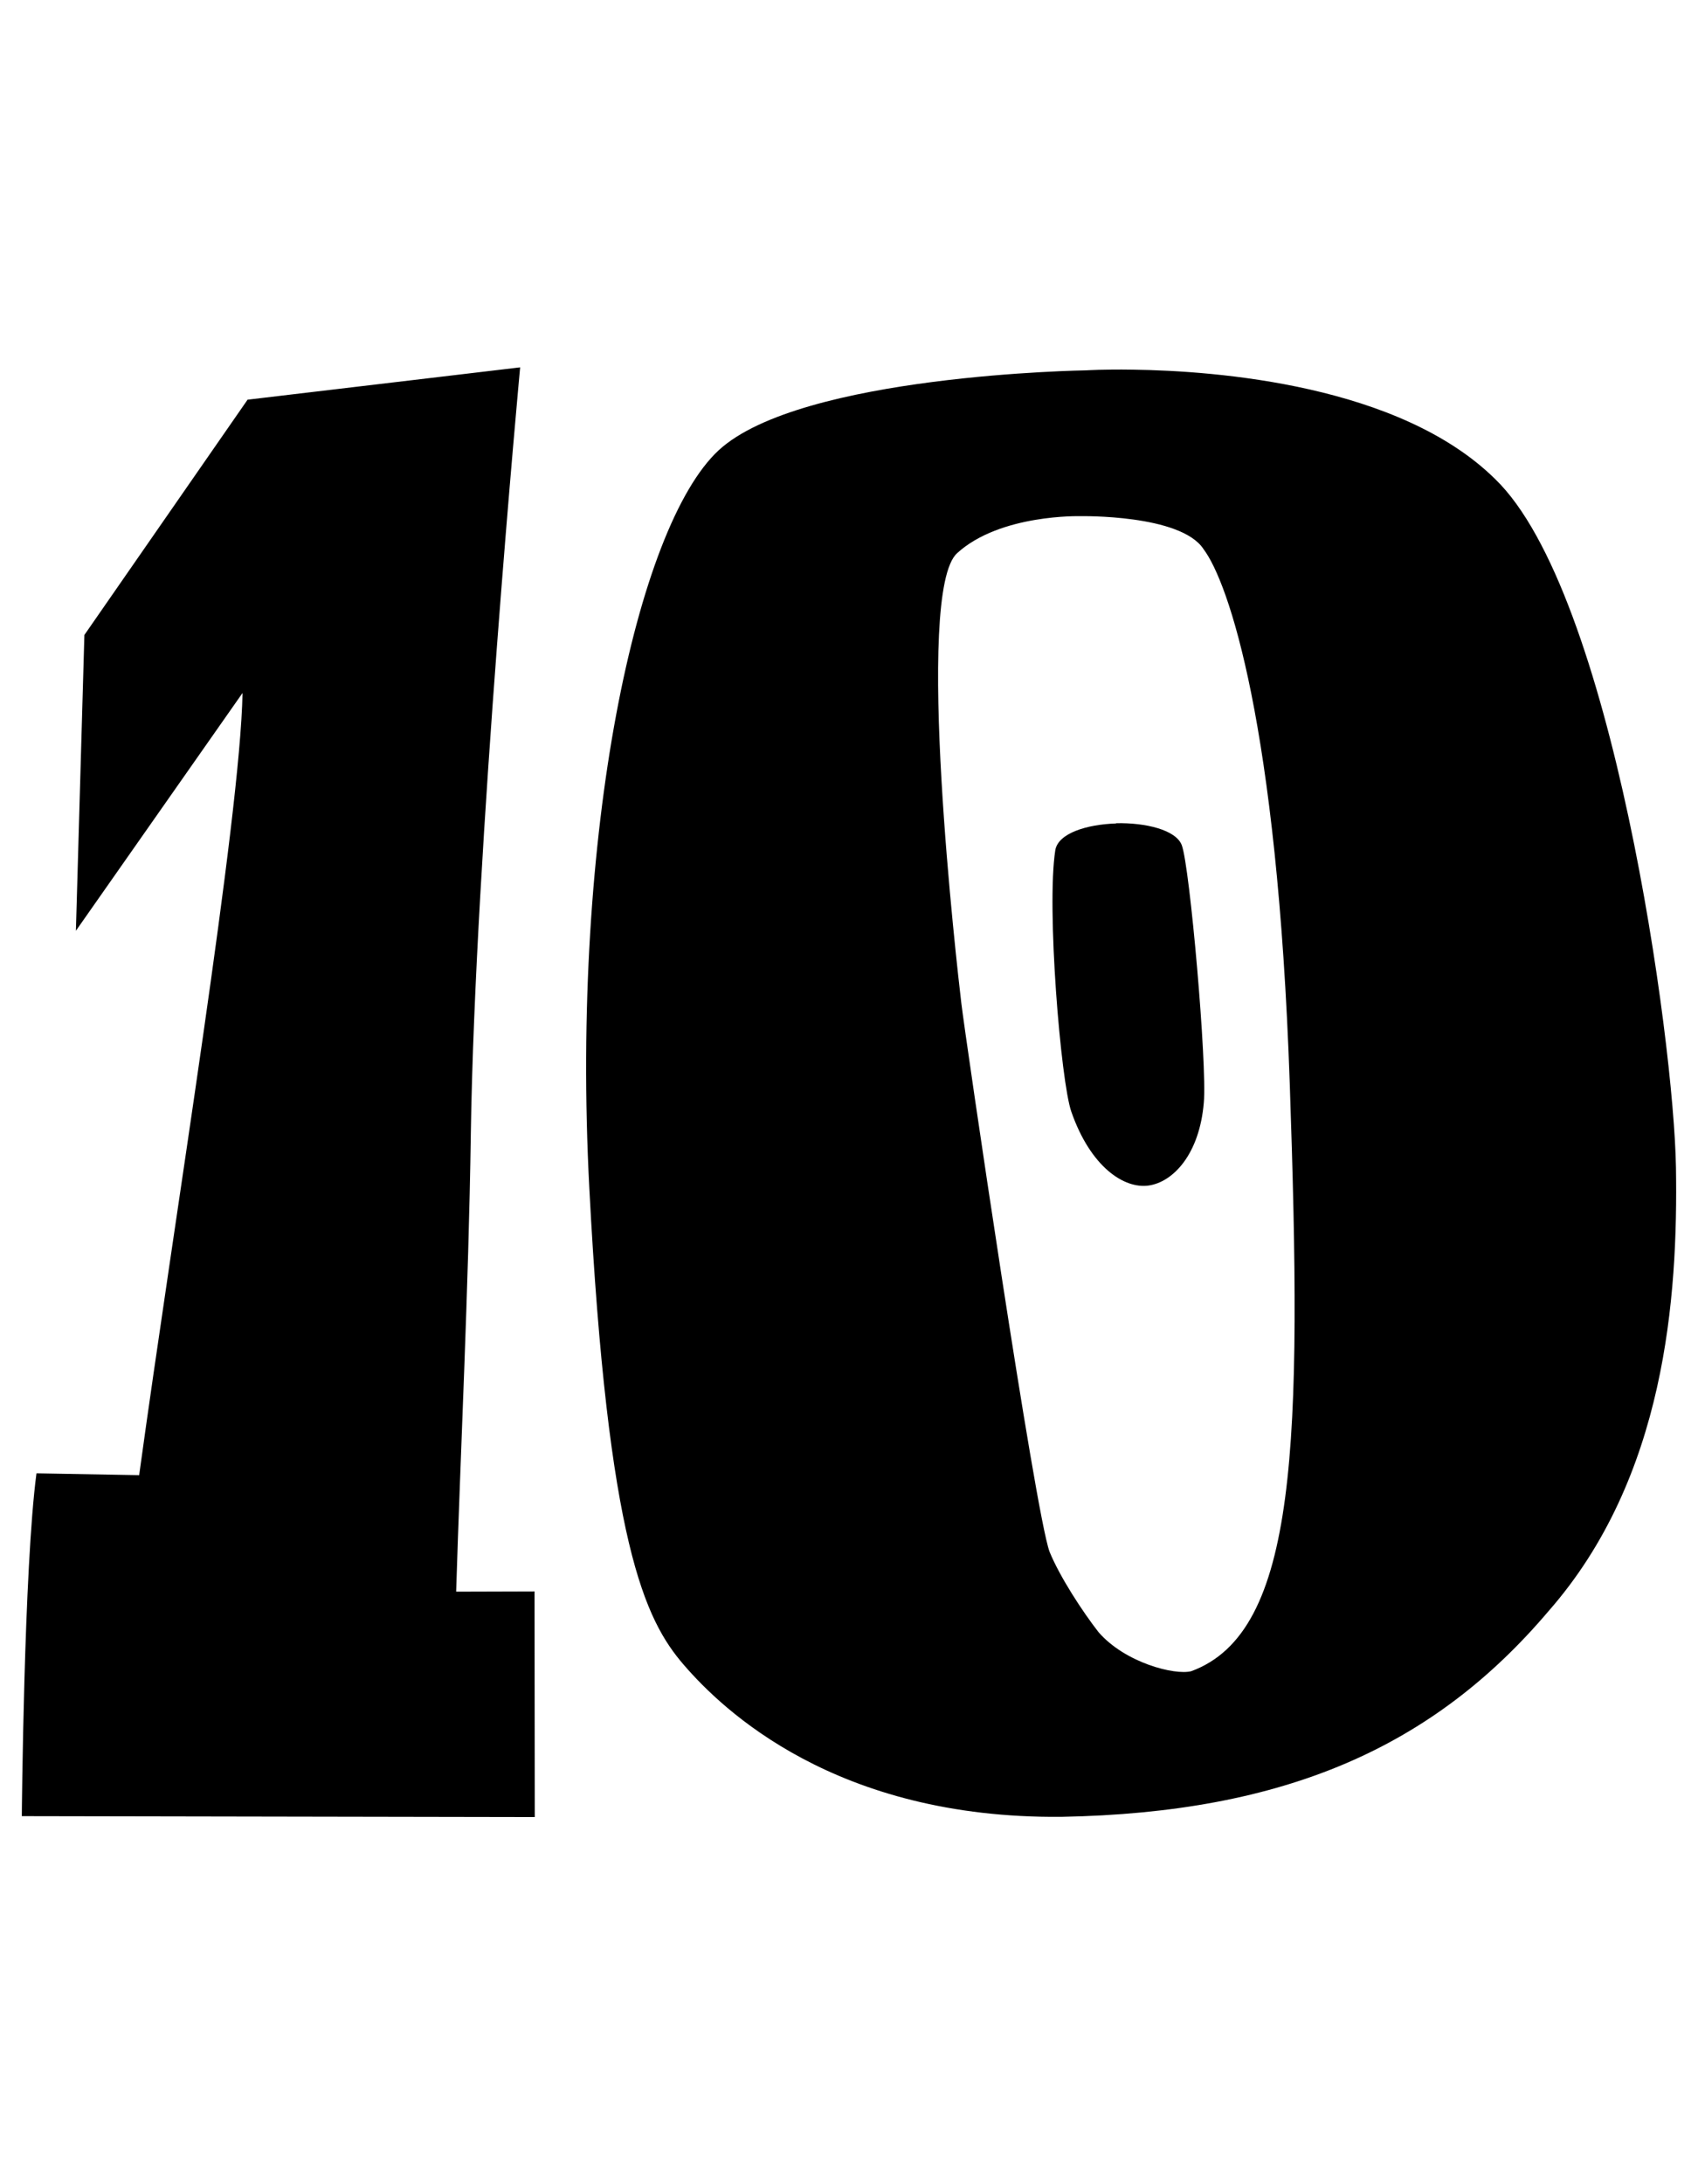 <?xml version="1.0" encoding="UTF-8" standalone="no"?>
<svg
   xmlns:dc="http://purl.org/dc/elements/1.1/"
   xmlns:cc="http://creativecommons.org/ns#"
   xmlns:rdf="http://www.w3.org/1999/02/22-rdf-syntax-ns#"
   xmlns:svg="http://www.w3.org/2000/svg"
   xmlns="http://www.w3.org/2000/svg"
   xmlns:sodipodi="http://sodipodi.sourceforge.net/DTD/sodipodi-0.dtd"
   xmlns:inkscape="http://www.inkscape.org/namespaces/inkscape"
   sodipodi:docname="10-pair.svg"
   inkscape:version="1.0 (4035a4f, 2020-05-01)"
   id="svg2097"
   version="1.1"
   viewBox="0 0 7.408 9.525"
   height="36"
   width="28">
  <defs
     id="defs2091" />
  <sodipodi:namedview
     inkscape:window-maximized="0"
     inkscape:window-y="23"
     inkscape:window-x="40"
     inkscape:window-height="855"
     inkscape:window-width="1252"
     units="px"
     inkscape:snap-global="false"
     showgrid="false"
     inkscape:document-rotation="0"
     inkscape:current-layer="layer1"
     inkscape:document-units="mm"
     inkscape:cy="18.341425"
     inkscape:cx="20.649471"
     inkscape:zoom="9.5753488"
     inkscape:pageshadow="2"
     inkscape:pageopacity="0.0"
     borderopacity="1.0"
     bordercolor="#666666"
     pagecolor="#ffffff"
     id="base" />
  <g
     id="layer1"
     inkscape:groupmode="layer"
     inkscape:label="Layer 1">
    <path
       d="M 2.269,1.602 1.08,1.743 0.368,2.769 0.331,4.059 1.058,3.022 c -0.01,0.548 -0.298,2.295 -0.451,3.411 l -0.448,-0.008 c -0.055,0.412 -0.064,1.495 -0.064,1.495 l 2.238,0.004 -0.001,-0.984 -0.342,0.001 c 0.019,-0.615 0.054,-1.311 0.064,-1.995 0.018,-1.228 0.215,-3.342 0.215,-3.342 z m 2.671,0.01 c -0.124,-0.002 -0.201,0.003 -0.201,0.003 0,0 -1.246,0.018 -1.604,0.349 -0.358,0.332 -0.645,1.667 -0.564,3.217 0.081,1.55 0.242,1.882 0.412,2.079 0.17,0.197 0.663,0.672 1.648,0.663 C 5.609,7.905 6.254,7.618 6.756,7.026 7.267,6.444 7.321,5.656 7.312,5.091 7.303,4.536 7.034,2.582 6.523,2.089 6.107,1.679 5.312,1.617 4.94,1.612 Z M 4.713,2.251 c 0,0 0.439,-0.009 0.538,0.144 0.108,0.143 0.322,0.761 0.376,2.33 0.054,1.568 0.036,2.392 -0.43,2.563 -0.072,0.018 -0.287,-0.036 -0.404,-0.17 C 4.722,7.027 4.623,6.875 4.579,6.767 4.516,6.597 4.212,4.527 4.194,4.374 4.176,4.222 3.987,2.582 4.176,2.412 4.364,2.241 4.713,2.251 4.713,2.251 Z m 0.157,1.34 c -0.129,0.004 -0.254,0.043 -0.266,0.117 -0.039,0.25 0.024,1.009 0.07,1.14 0.084,0.241 0.23,0.337 0.337,0.322 0.107,-0.015 0.222,-0.136 0.241,-0.361 0.015,-0.167 -0.061,-1.03 -0.096,-1.123 -0.025,-0.067 -0.158,-0.099 -0.287,-0.096 z"
       style="stroke-width:0.265"
       id="path2155" />
  </g>
</svg>
